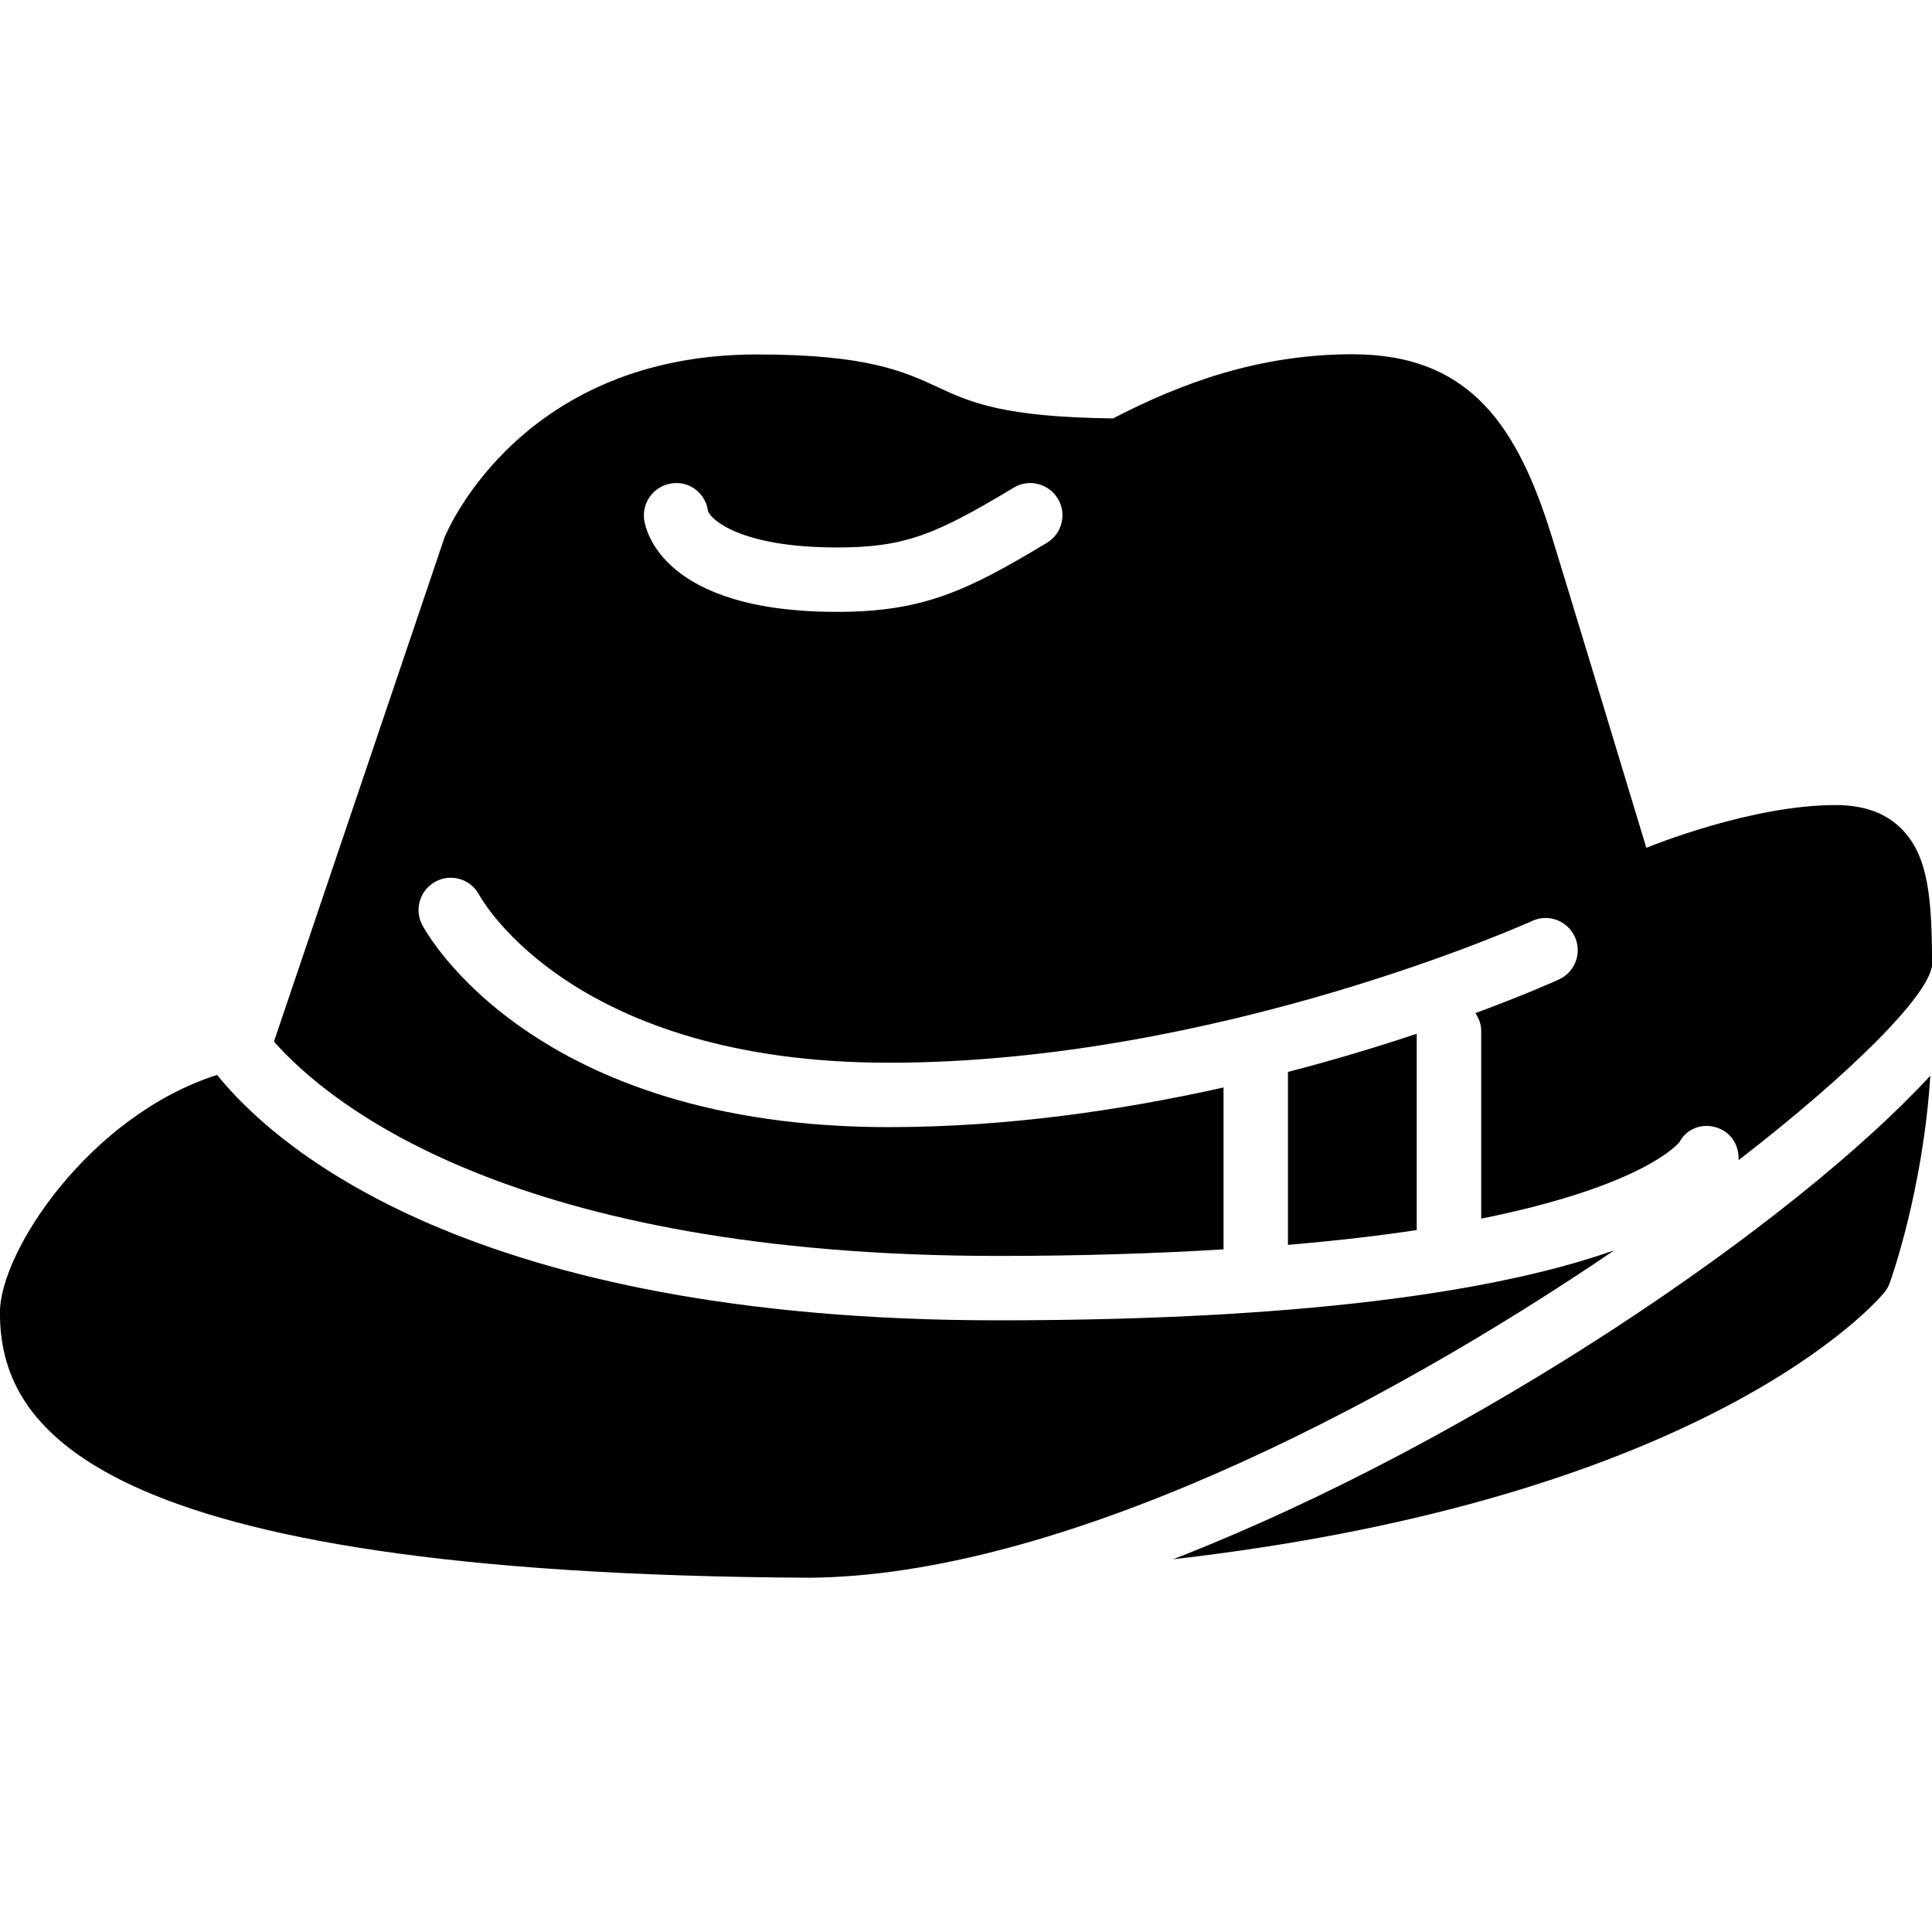 <?xml version="1.0" encoding="iso-8859-1"?>
<!-- Generator: Adobe Illustrator 19.0.0, SVG Export Plug-In . SVG Version: 6.00 Build 0)  -->
<svg version="1.1" id="Layer_1" xmlns="http://www.w3.org/2000/svg" xmlns:xlink="http://www.w3.org/1999/xlink" x="0px" y="0px"
	 viewBox="0 0 30 30" style="enable-background:new 0 0 30 30;" xml:space="preserve">
<g>
	<path d="M15.499,19.502c1.329,0,2.478-0.04,3.5-0.102v-2.514c-1.564,0.35-3.352,0.616-5.2,0.616c-5.517,0-7.174-3.01-7.242-3.138
		c-0.129-0.244-0.036-0.546,0.208-0.676s0.547-0.036,0.676,0.208c0.057,0.104,1.482,2.606,6.358,2.606
		c5.111,0,9.944-2.18,9.993-2.202c0.252-0.116,0.547-0.004,0.662,0.247c0.115,0.251,0.004,0.548-0.247,0.662
		c-0.06,0.028-0.534,0.24-1.297,0.523C22.962,15.811,23,15.9,23,16.002v2.921c2.541-0.511,3.069-1.176,3.077-1.187
		c0.131-0.244,0.426-0.321,0.669-0.189c0.173,0.093,0.26,0.281,0.251,0.468c1.777-1.375,2.944-2.555,3.004-3.023
		c-0.002-1.021-0.051-1.696-0.473-2.12c-0.249-0.25-0.584-0.371-1.027-0.371c-1.302,0-2.858,0.632-2.937,0.664
		c-0.598-1.977-1.212-4.005-1.46-4.809c-0.529-1.714-1.259-2.855-3.102-2.855c-1.455,0-2.668,0.451-3.718,0.996
		c-1.699-0.019-2.214-0.25-2.7-0.475c-0.548-0.255-1.115-0.518-2.832-0.518c-3.625,0-4.789,2.693-4.849,2.84l-2.649,7.829
		C5.104,17.139,7.96,19.502,15.499,19.502z M10.434,7.506c0.275-0.041,0.525,0.157,0.56,0.431c0.045,0.131,0.507,0.564,2.004,0.564
		c1.05,0,1.528-0.198,2.742-0.928c0.235-0.144,0.543-0.066,0.686,0.17c0.143,0.236,0.066,0.544-0.17,0.686
		c-1.238,0.745-1.92,1.072-3.258,1.072c-2.73,0-2.977-1.289-2.996-1.436C9.967,7.793,10.161,7.542,10.434,7.506z"/>
	<path d="M21.999,19.1v-3.048c-0.581,0.194-1.253,0.399-2,0.593v2.685C20.751,19.266,21.418,19.188,21.999,19.1z"/>
	<path d="M15.499,20.502c-8.214,0-11.235-2.704-12.128-3.811c-1.975,0.63-3.372,2.738-3.372,3.689c0,1.747,1.322,4.062,12.576,4.119
		c3.847-0.033,8.837-2.597,12.492-5.085C23.502,19.969,20.667,20.502,15.499,20.502z"/>
	<path d="M18.216,24.212c8.299-0.952,10.92-3.991,11.044-4.143c0.036-0.044,0.064-0.093,0.083-0.146
		c0.024-0.065,0.518-1.449,0.631-3.22C27.891,18.965,22.948,22.371,18.216,24.212z"/>
</g>
</svg>
